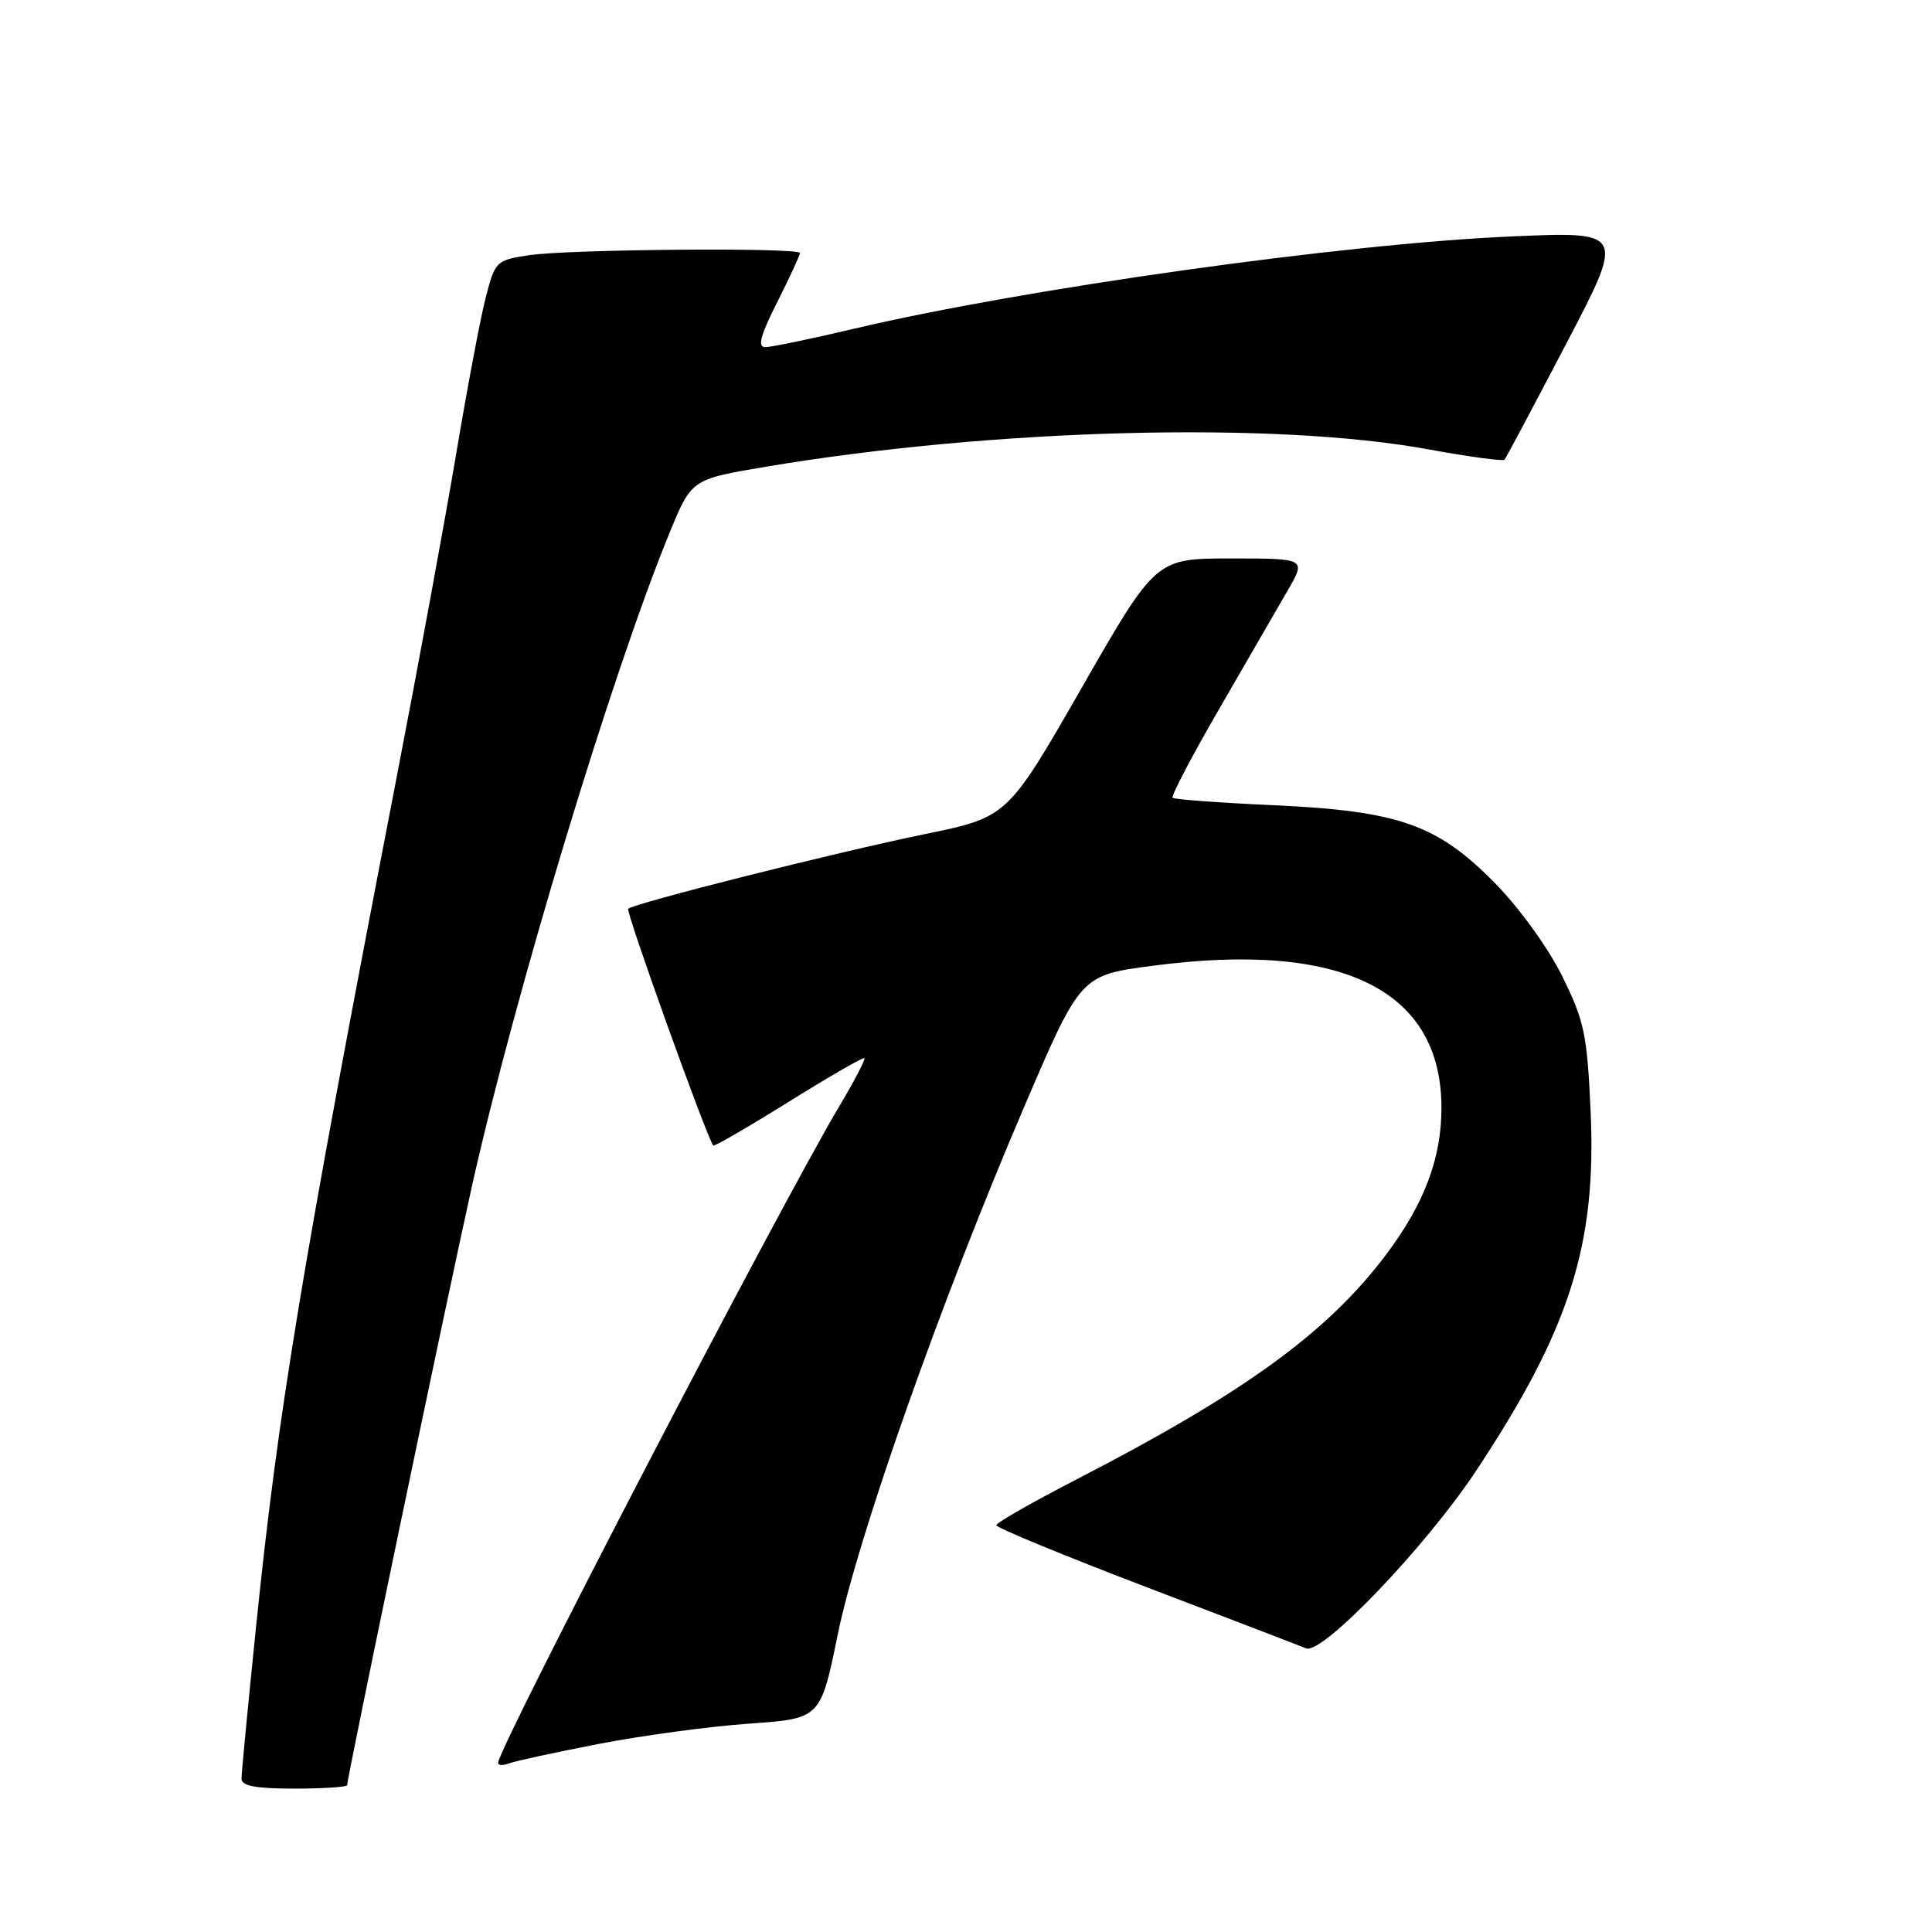 <?xml version="1.0" encoding="UTF-8" standalone="no"?>
<!DOCTYPE svg PUBLIC "-//W3C//DTD SVG 1.1//EN" "http://www.w3.org/Graphics/SVG/1.1/DTD/svg11.dtd" >
<svg xmlns="http://www.w3.org/2000/svg" xmlns:xlink="http://www.w3.org/1999/xlink" version="1.1" viewBox="0 0 256 256">
 <g >
 <path fill="currentColor"
d=" M 46.00 236.54 C 46.00 235.51 59.35 171.44 62.53 157.19 C 68.23 131.70 81.10 89.14 88.76 70.50 C 91.64 63.50 91.64 63.50 101.57 61.83 C 131.61 56.79 168.95 55.81 189.25 59.54 C 194.62 60.52 199.16 61.14 199.36 60.91 C 199.55 60.69 203.22 53.79 207.51 45.59 C 215.32 30.67 215.32 30.67 200.26 31.33 C 178.09 32.29 135.76 38.23 113.16 43.56 C 107.48 44.90 102.18 46.00 101.40 46.00 C 100.34 46.00 100.75 44.46 102.99 40.03 C 104.64 36.74 106.00 33.82 106.00 33.53 C 106.00 32.77 75.34 33.02 70.06 33.82 C 65.73 34.48 65.60 34.62 64.34 39.50 C 63.64 42.25 61.90 51.47 60.47 60.00 C 59.04 68.53 55.44 88.10 52.46 103.50 C 39.99 168.02 36.87 186.86 33.94 215.44 C 32.87 225.85 32.00 234.97 32.00 235.69 C 32.00 236.65 33.89 237.00 39.00 237.00 C 42.85 237.00 46.00 236.79 46.00 236.54 Z  M 79.39 231.07 C 85.13 229.96 94.08 228.75 99.28 228.39 C 108.73 227.72 108.73 227.72 111.00 216.61 C 113.63 203.72 124.69 172.40 135.62 146.87 C 143.17 129.23 143.17 129.23 152.66 127.98 C 177.78 124.65 191.00 131.14 191.00 146.79 C 191.00 153.46 188.74 159.47 183.72 166.17 C 175.97 176.51 164.92 184.54 142.70 196.00 C 136.83 199.03 132.02 201.77 132.02 202.10 C 132.01 202.43 140.89 206.09 151.75 210.24 C 162.61 214.38 172.21 218.06 173.07 218.42 C 175.18 219.30 188.86 205.02 195.51 195.01 C 207.96 176.24 211.55 165.04 210.77 147.38 C 210.31 137.09 209.95 135.33 207.03 129.41 C 205.20 125.68 201.36 120.35 198.15 117.08 C 190.46 109.24 185.39 107.45 168.64 106.69 C 161.57 106.37 155.60 105.93 155.38 105.71 C 155.15 105.49 157.94 100.17 161.57 93.90 C 165.20 87.63 169.27 80.59 170.62 78.25 C 173.08 74.00 173.08 74.00 163.12 74.00 C 153.15 74.00 153.15 74.00 143.33 91.14 C 133.50 108.28 133.50 108.28 122.47 110.54 C 110.70 112.96 83.98 119.69 83.24 120.42 C 82.89 120.78 93.65 150.73 94.51 151.79 C 94.64 151.95 99.14 149.34 104.50 146.00 C 109.86 142.66 114.38 140.05 114.54 140.21 C 114.70 140.37 113.22 143.20 111.26 146.50 C 103.21 160.03 66.00 231.63 66.00 233.60 C 66.00 233.94 66.66 233.96 67.48 233.65 C 68.29 233.34 73.65 232.18 79.39 231.07 Z "/>
</g>
</svg>